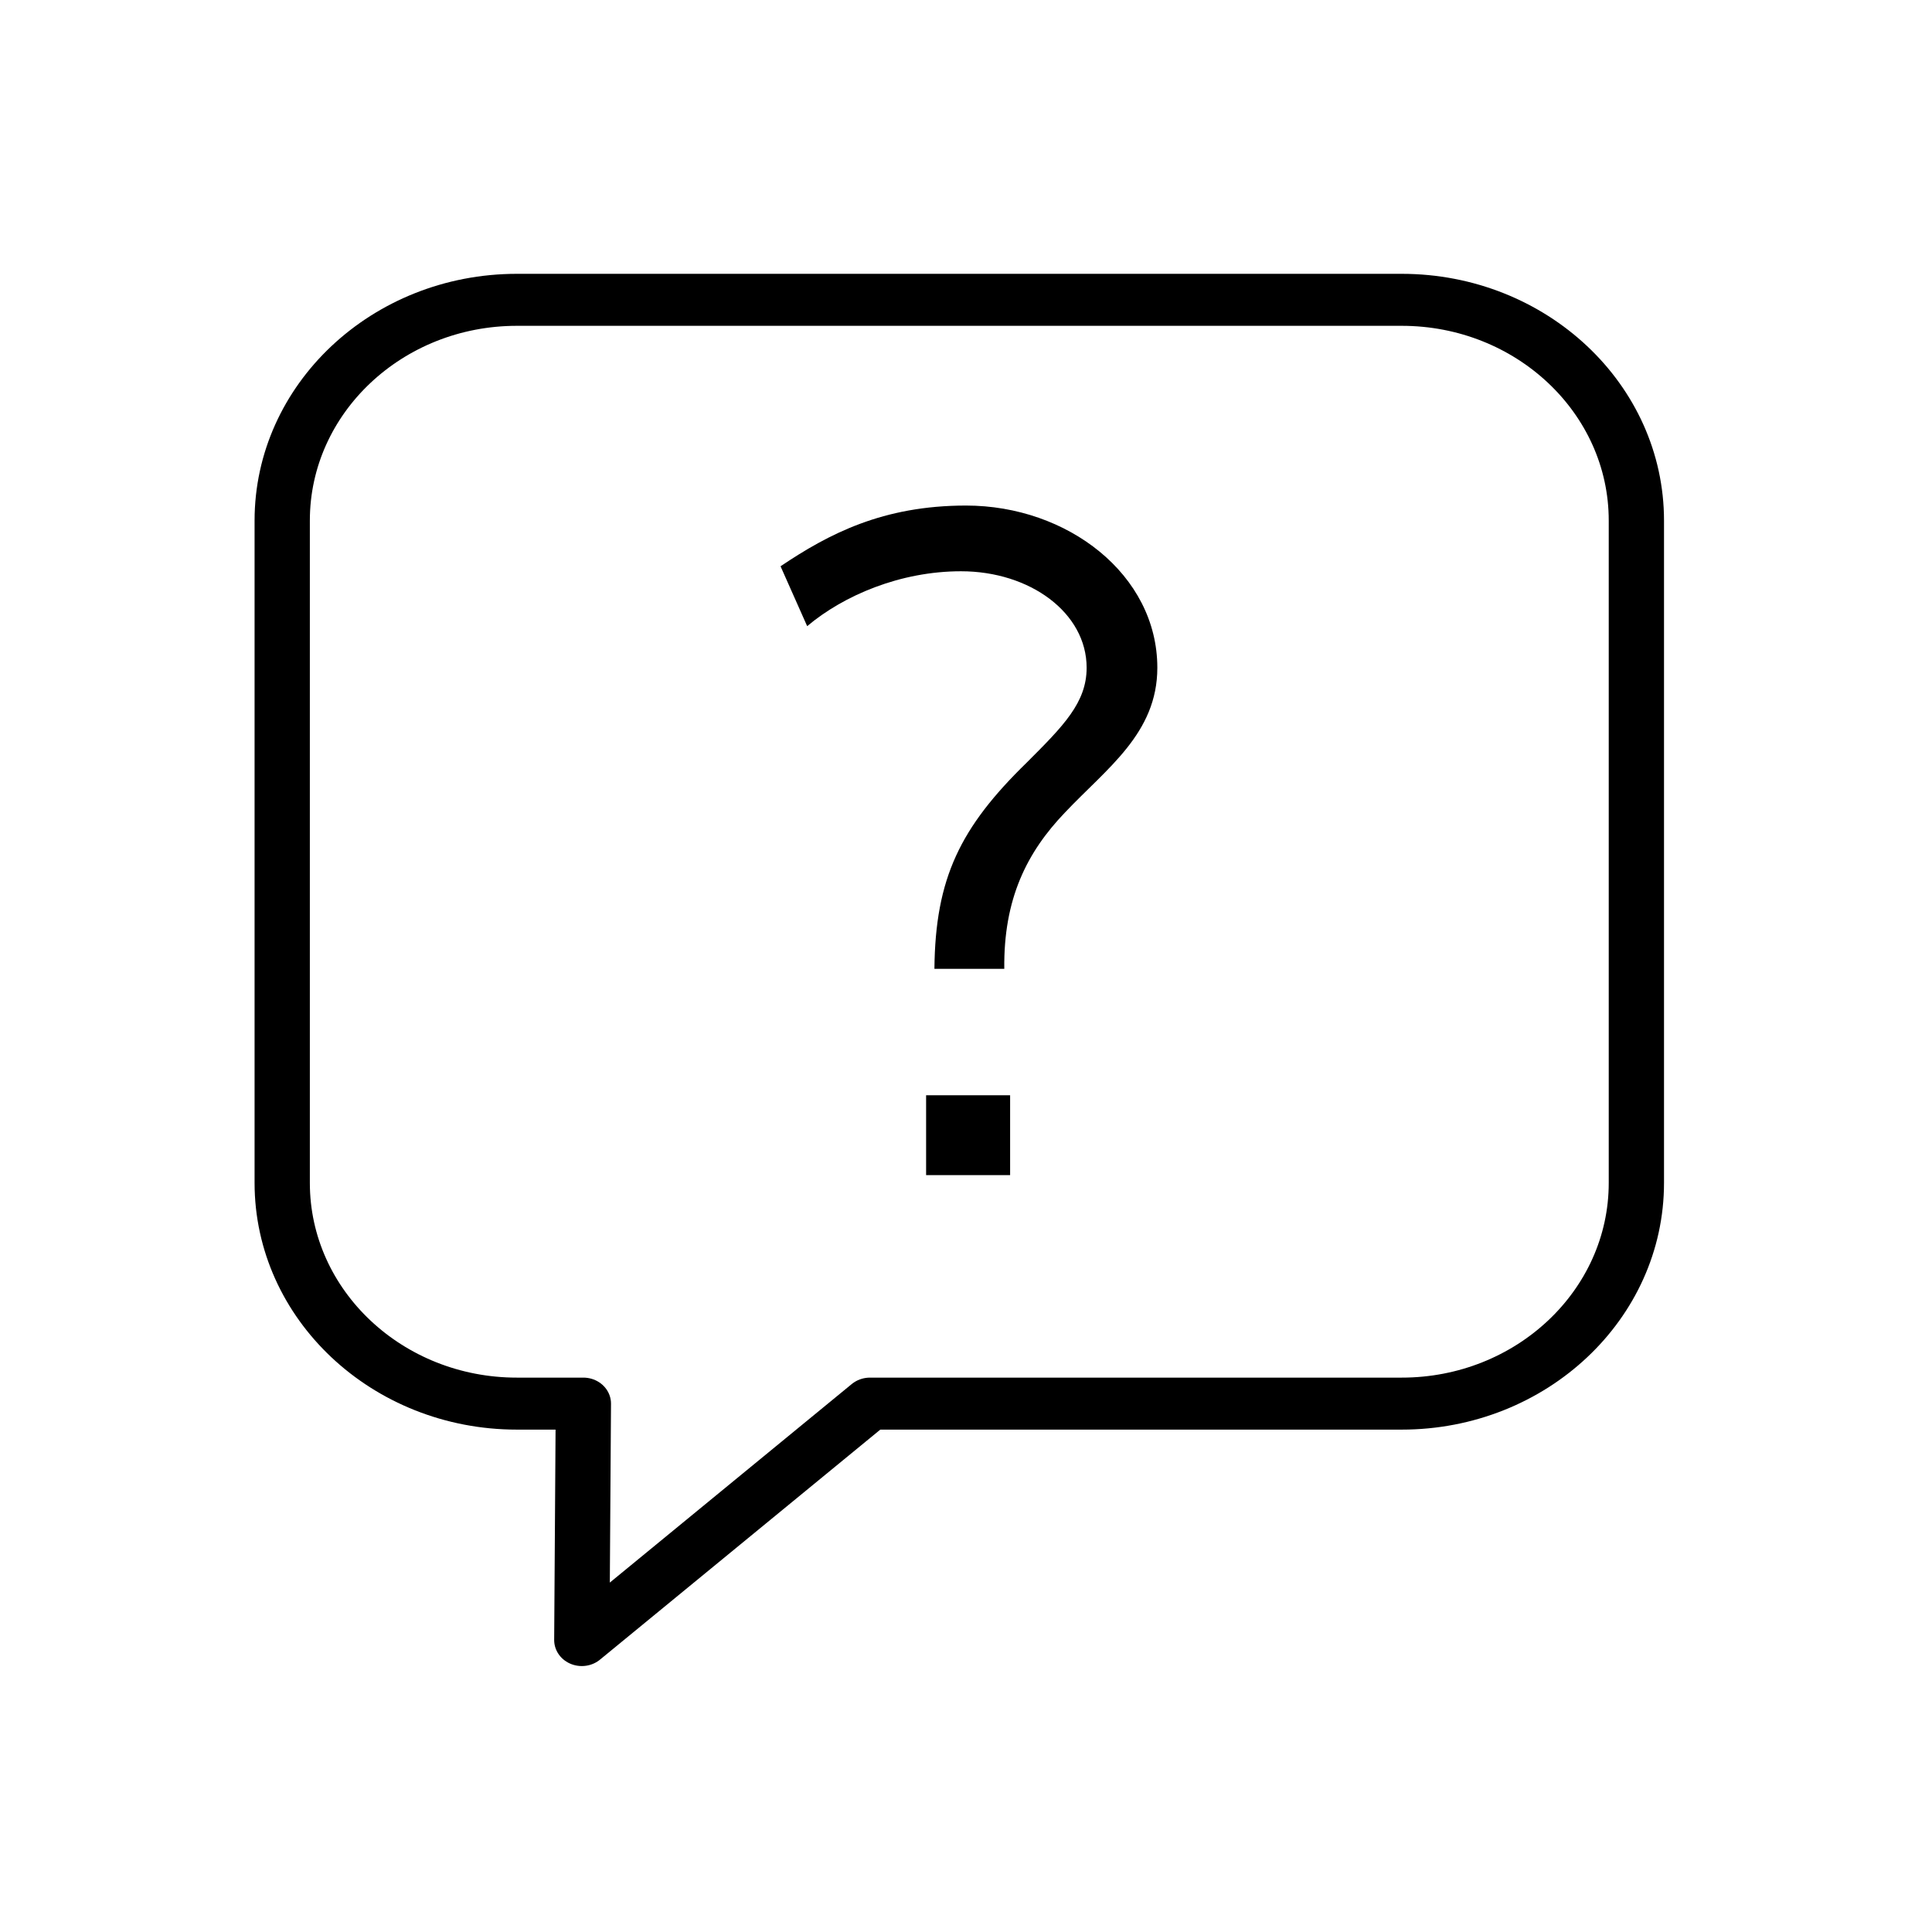 <?xml version="1.0" encoding="UTF-8" standalone="no"?>
<!DOCTYPE svg PUBLIC "-//W3C//DTD SVG 1.1//EN" "http://www.w3.org/Graphics/SVG/1.1/DTD/svg11.dtd">
<svg width="100%" height="100%" viewBox="0 0 800 800" version="1.1" xmlns="http://www.w3.org/2000/svg" xmlns:xlink="http://www.w3.org/1999/xlink" xml:space="preserve" xmlns:serif="http://www.serif.com/" style="fill-rule:evenodd;clip-rule:evenodd;stroke-linecap:round;stroke-linejoin:round;stroke-miterlimit:1;">
    <g transform="matrix(1,0,0,1,-1159,-1950)">
        <g transform="matrix(2.02,0,0,2.02,868.758,1393.69)">
            <rect x="142.327" y="275.741" width="396.011" height="396.011" style="fill:none;"/>
            <g transform="matrix(0.843,0,0,0.793,-62.614,-416.909)">
                <path d="M386.575,1235.86L386.196,1296.98L456.26,1235.86L585.564,1235.86C617.06,1235.86 642.631,1210.29 642.631,1178.8L642.631,1007.6C642.631,976.101 617.06,950.53 585.564,950.53L370.41,950.53C338.914,950.53 313.343,976.101 313.343,1007.6L313.343,1178.8C313.343,1210.29 338.914,1235.86 370.41,1235.86L386.575,1235.86Z" style="fill:none;stroke:black;stroke-width:13.44px;"/>
            </g>
            <g transform="matrix(0.495,0,0,0.495,108.132,-147.217)">
                <g transform="matrix(344.444,0,0,344.444,377.153,1322.5)">
                    <path d="M0.227,0.052L0.328,0.052L0.328,-0.044L0.227,-0.044L0.227,0.052ZM0.052,-0.68L0.084,-0.608C0.128,-0.645 0.196,-0.674 0.269,-0.674C0.352,-0.674 0.42,-0.624 0.42,-0.558C0.42,-0.516 0.392,-0.488 0.348,-0.444C0.268,-0.366 0.238,-0.305 0.237,-0.196L0.321,-0.196C0.32,-0.28 0.348,-0.336 0.394,-0.384C0.444,-0.437 0.505,-0.479 0.505,-0.558C0.505,-0.67 0.397,-0.753 0.275,-0.753C0.175,-0.753 0.11,-0.719 0.052,-0.68Z" style="fill-rule:nonzero;"/>
                </g>
            </g>
        </g>
    </g>
</svg>
